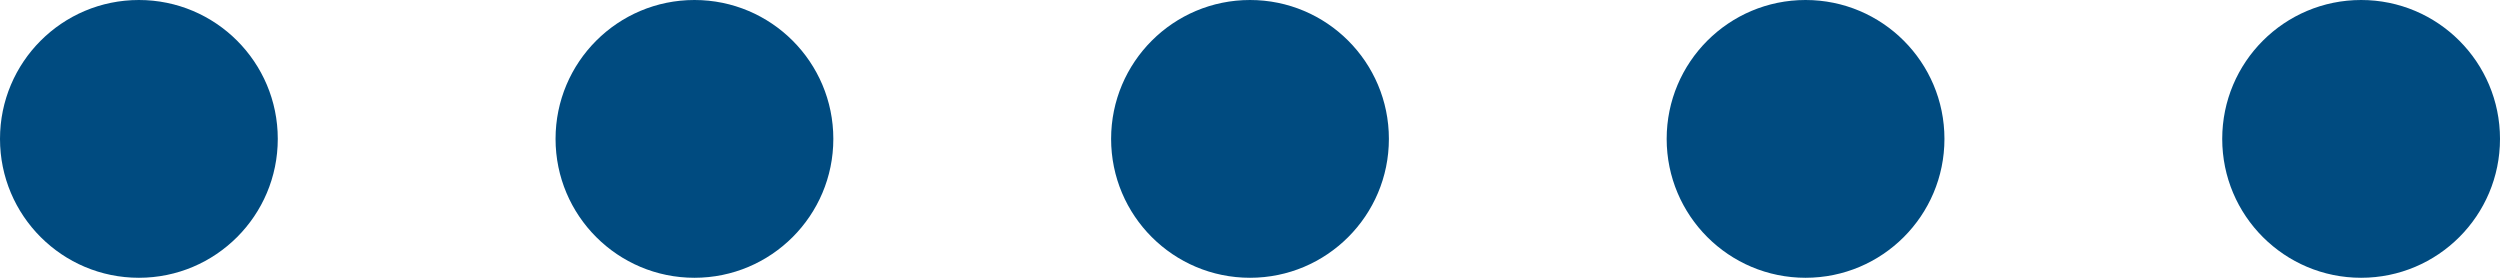 <svg width="90" height="10" viewBox="0 0 90 10" fill="none" xmlns="http://www.w3.org/2000/svg">
<circle cx="5" cy="5" r="5" fill="#004B80"/>
<circle cx="25" cy="5" r="5" fill="#004B80"/>
<circle cx="45" cy="5" r="5" fill="#004B80"/>
<circle cx="65" cy="5" r="5" fill="#004B80"/>
<circle cx="85" cy="5" r="5" fill="#004B80"/>
</svg>
